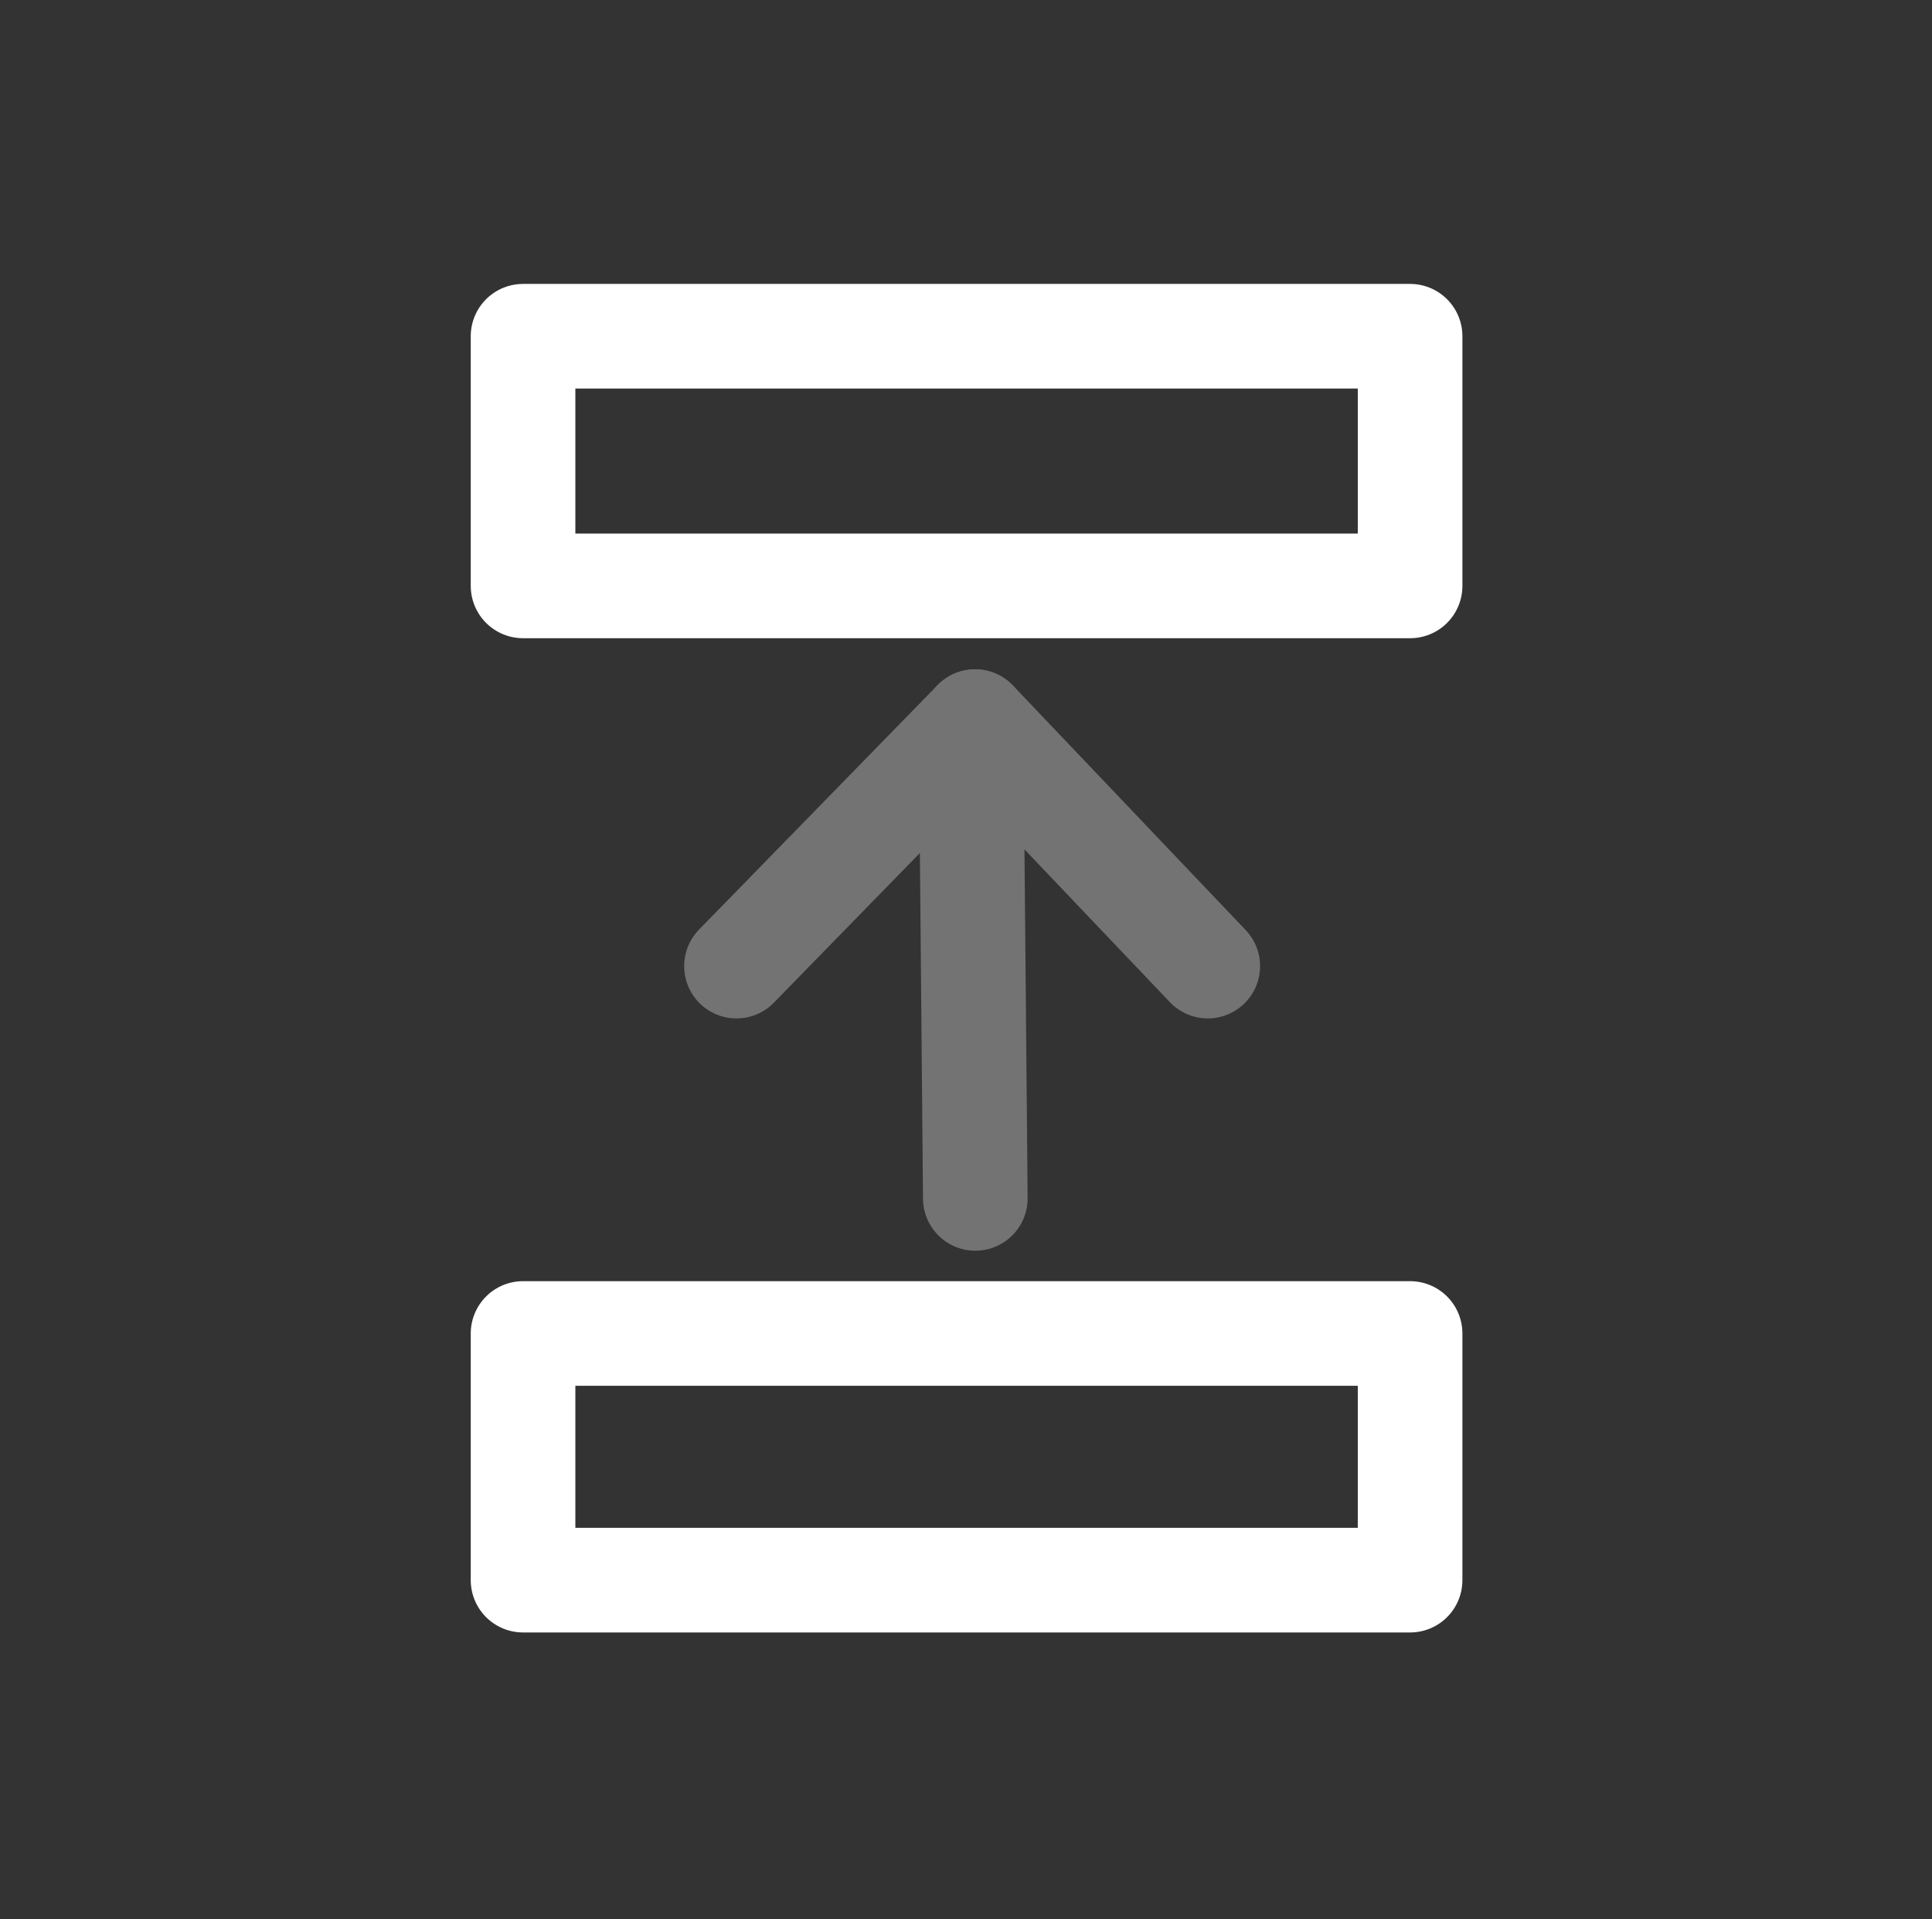 <svg width="100%" height="100%"
version="1.1"
xmlns="http://www.w3.org/2000/svg" 
style="stroke-linecap: round; stroke-linejoin: round;"
viewBox="28.032 21.73 55.402 55.031">
<rect x="28.032" y="21.73" width="55.402" height="55.031" fill="#333333" stroke="none"/>
<rect id="R-b4-aa24bb" width="46.169" height="45.859" style="stroke: rgb(255, 255, 255); stroke-opacity: 1; stroke-width: 0; fill: rgb(0, 0, 0); fill-opacity: 0;" transform="matrix(1,0,0,1,32.649,26.316)"></rect>
<rect id="R-c1-d47cc0" width="25.437" height="7.159" style="stroke: rgb(255, 255, 255); stroke-opacity: 1; stroke-width: 3; fill: none; fill-opacity: 0;" transform="matrix(1,0,0,1,43.031,31.371)"></rect>
<g id="G-80-22b467" transform="matrix(1,0,0,1,-21.83,-16.565)"><line id="L-75-ea7e8b" x1="55.908" y1="43.355" x2="56.026" y2="56.436" style="stroke: rgb(115, 115, 115); stroke-opacity: 1; stroke-width: 3; fill: none; fill-opacity: 0;" transform="matrix(1,0,0,1,21.804,16.222)"></line><g id="G-79-8412c8" transform="matrix(1,0,0,1,-31.393,-25.461)"><line id="L-9b-fe809d" x1="51.884" y1="49.809" x2="58.725" y2="42.799" style="stroke: rgb(115, 115, 115); stroke-opacity: 1; stroke-width: 3; fill: none; fill-opacity: 0;" transform="matrix(1,0,0,1,50.49,41.649)"></line><line id="L-77-17e597" x1="62.709" y1="51.436" x2="56.036" y2="44.425" style="stroke: rgb(115, 115, 115); stroke-opacity: 1; stroke-width: 3; fill: none; fill-opacity: 0;" transform="matrix(1,0,0,1,53.18,40.022)"></line></g></g>
<rect id="R-c7-f2384a" width="25.437" height="7.073" style="stroke: rgb(255, 255, 255); stroke-opacity: 1; stroke-width: 3; fill: none; fill-opacity: 0;" transform="matrix(1,0,0,1,43.031,59.966)"></rect></svg>